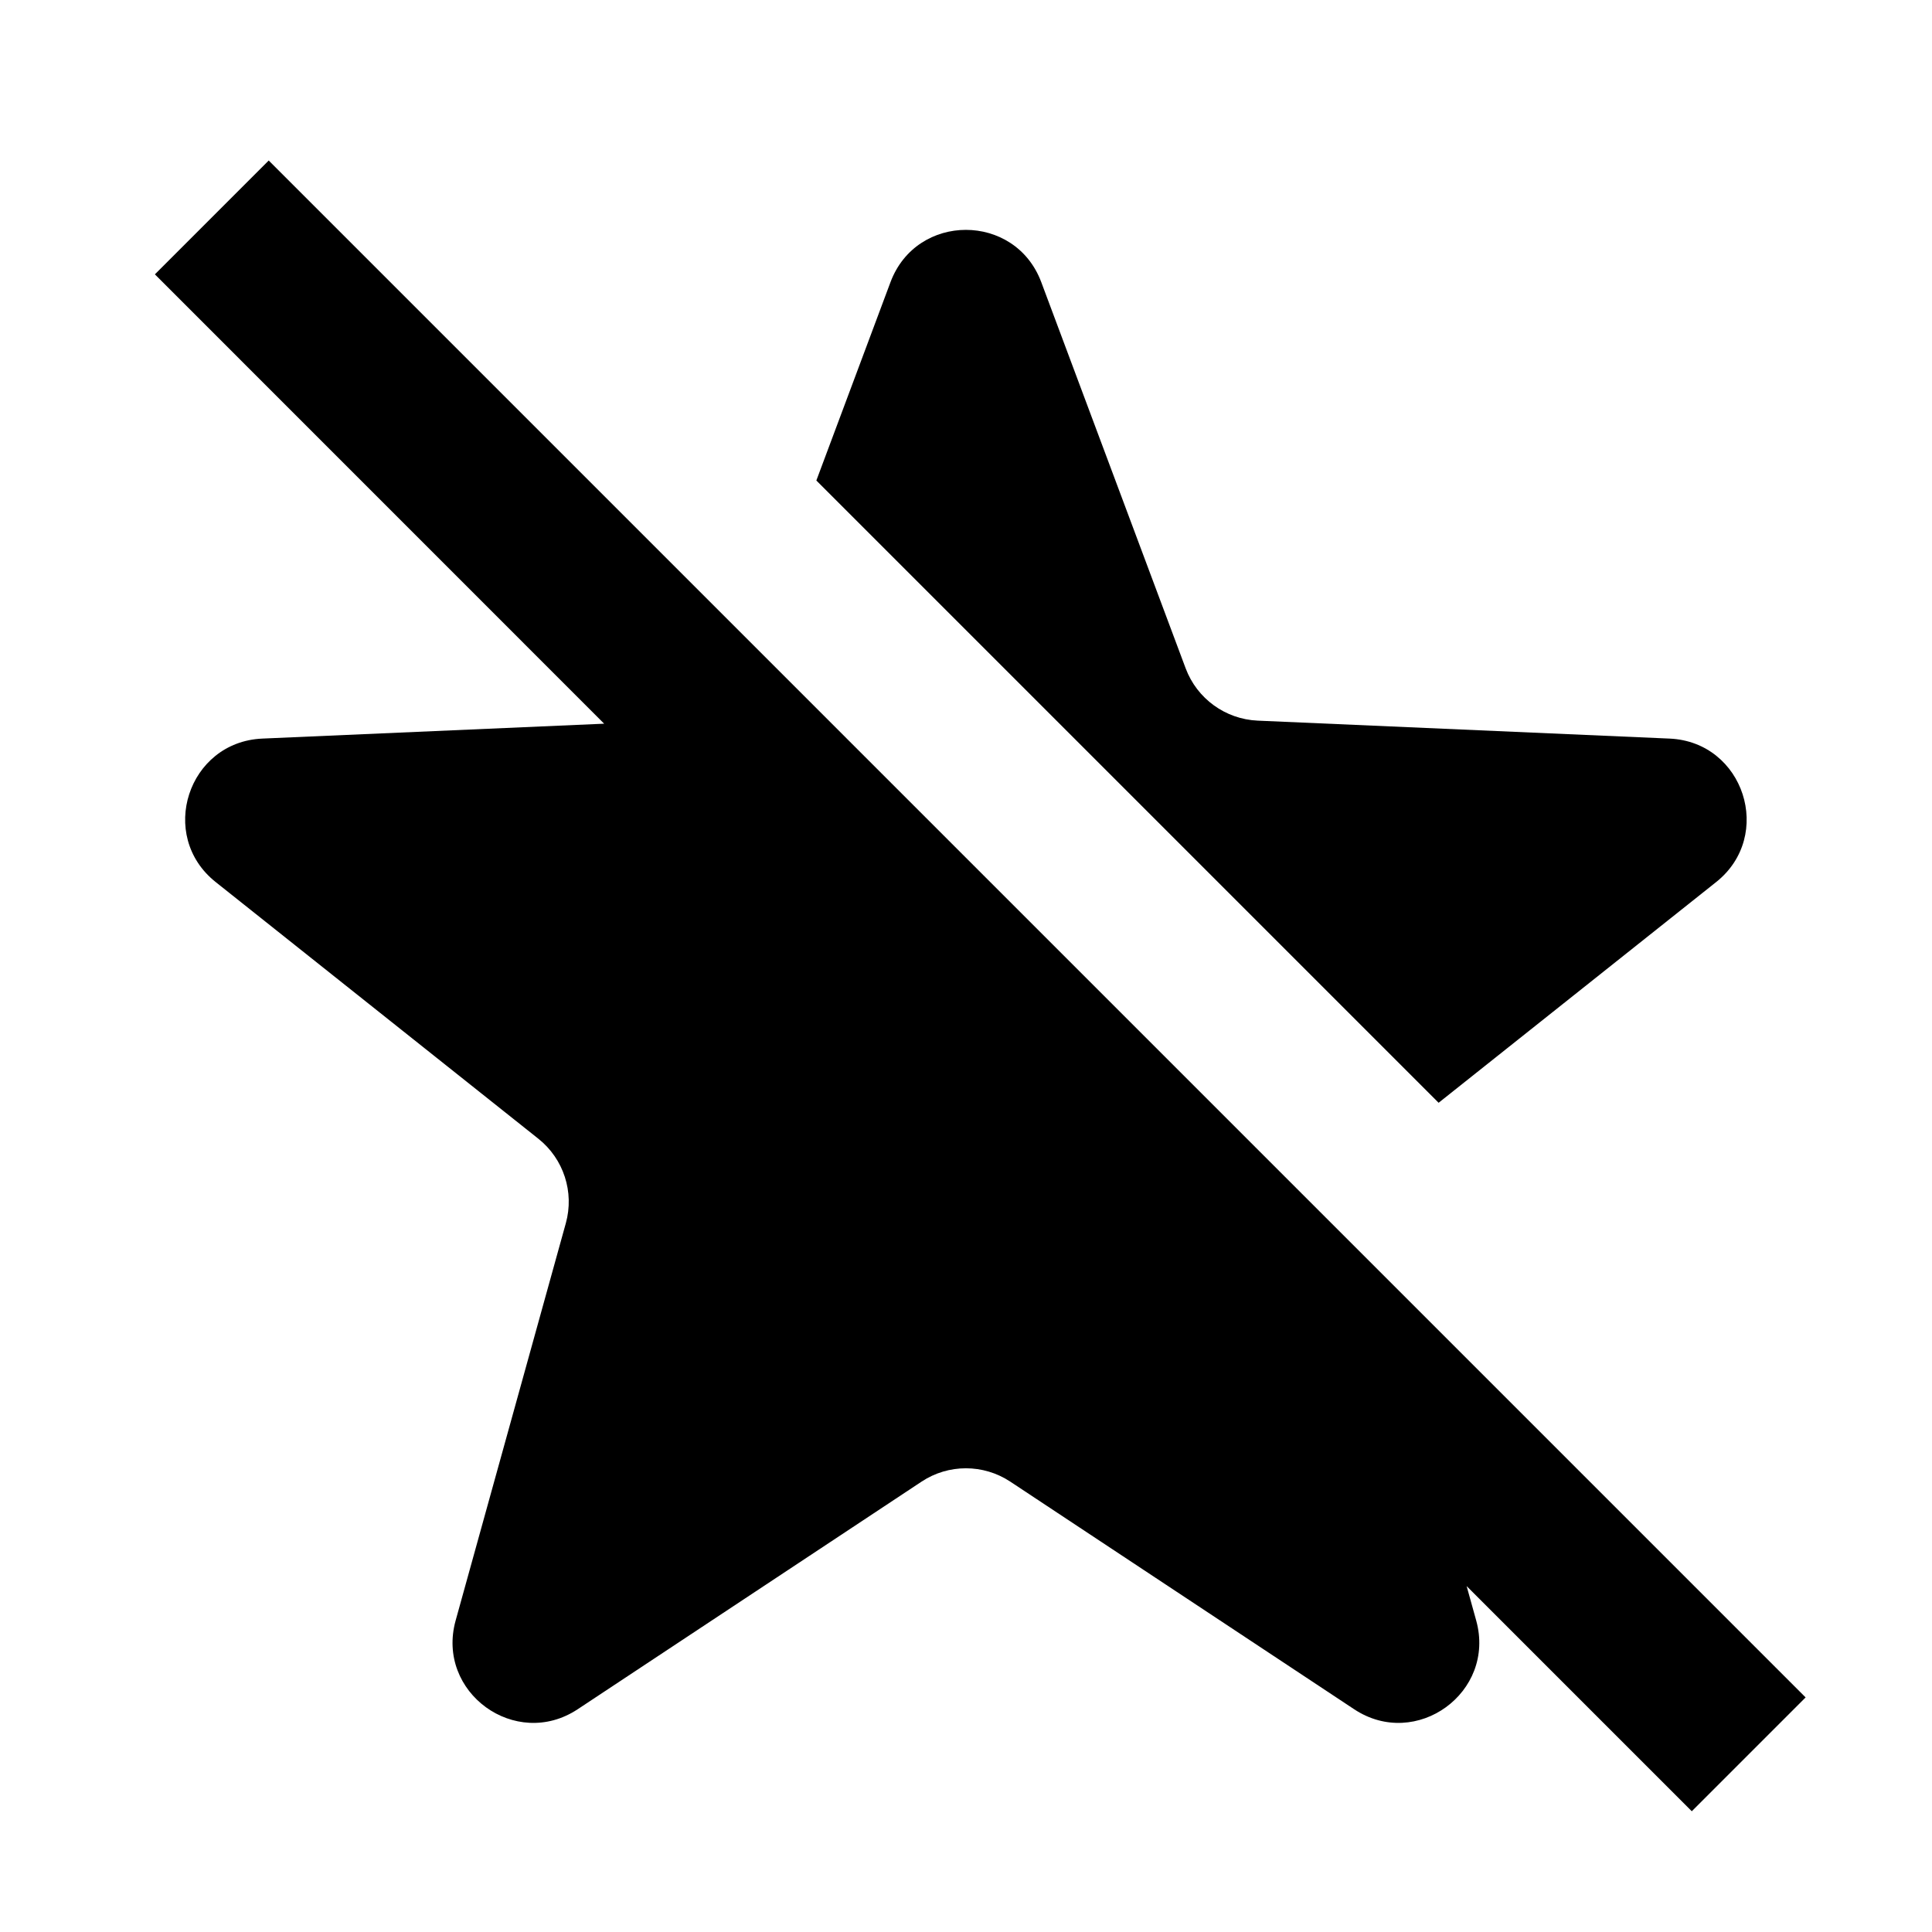 <svg xmlns="http://www.w3.org/2000/svg" width="24" height="24" viewBox="0 0 24 24" fill="none"><rect width="24" height="24" fill="none"/>
<path d="M22.43 21.086L3.338 1.994L1.924 3.408L7.505 8.99L3.258 9.175C2.334 9.216 1.955 10.381 2.679 10.957L6.688 14.146C7.002 14.396 7.136 14.809 7.029 15.195L5.66 20.131C5.413 21.023 6.404 21.743 7.176 21.233L11.447 18.406C11.781 18.184 12.216 18.184 12.551 18.406L16.822 21.233C17.593 21.743 18.585 21.023 18.338 20.131L18.219 19.703L21.016 22.5L22.43 21.086Z" fill="#000000"/>
<path d="M21.319 10.957L17.871 13.699L10.141 5.969L11.062 3.505C11.386 2.639 12.611 2.639 12.935 3.505L14.729 8.303C14.87 8.679 15.222 8.934 15.623 8.952L20.74 9.175C21.664 9.216 22.042 10.381 21.319 10.957Z" fill="#000000"/>
</svg>
